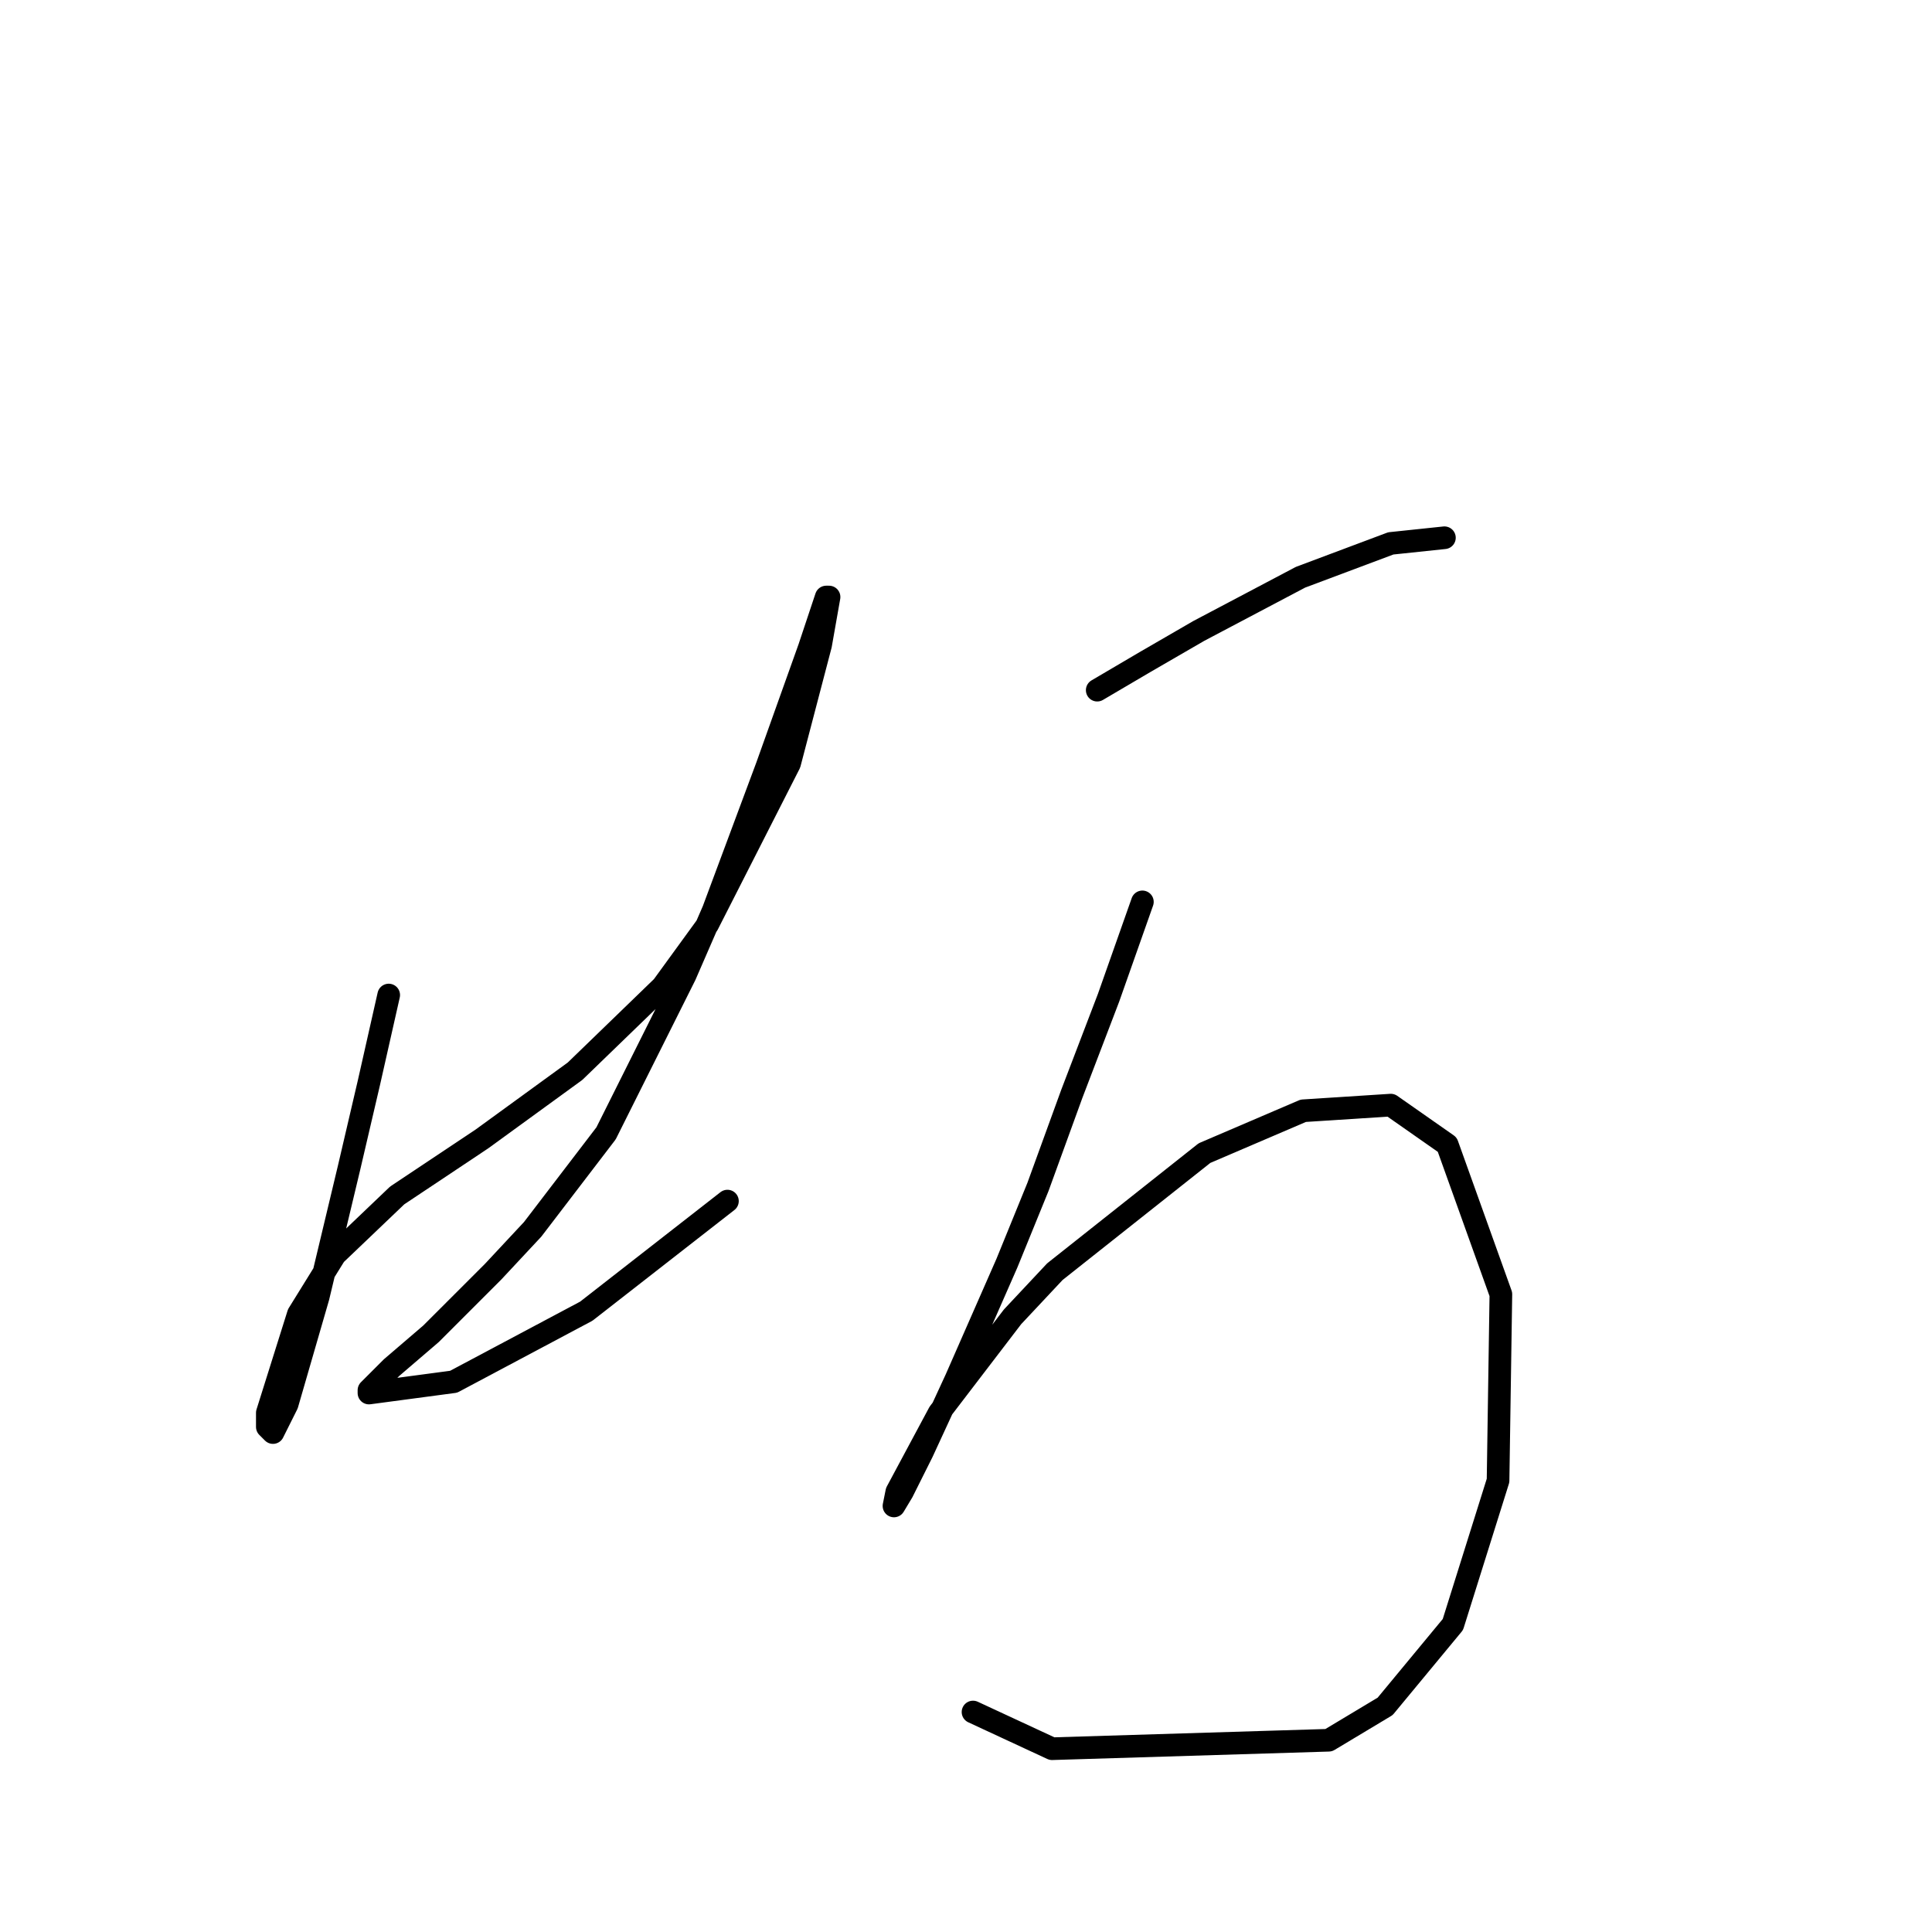 <?xml version="1.0" standalone="no"?>
    <svg width="256" height="256" xmlns="http://www.w3.org/2000/svg" version="1.1">
    <polyline stroke="black" stroke-width="3" stroke-linecap="round" fill="transparent" stroke-linejoin="round" points="51.506 131.847 48.888 143.442 46.269 154.663 42.155 171.868 38.041 186.081 36.17 189.822 35.422 189.073 35.422 187.203 39.537 174.112 44.399 166.258 52.628 158.403 63.849 150.922 76.192 141.946 87.787 130.725 93.771 122.496 104.618 101.176 108.732 85.467 109.854 79.108 109.48 79.108 107.236 85.841 101.626 101.55 94.519 120.626 90.779 129.229 80.306 150.174 70.581 162.891 65.345 168.502 57.116 176.73 51.88 181.219 48.888 184.211 48.888 184.585 60.108 183.089 77.688 173.738 96.389 159.151 96.389 159.151 " />
        <polyline stroke="black" stroke-width="3" stroke-linecap="round" fill="transparent" stroke-linejoin="round" points="145.387 91.451 151.746 87.711 158.853 83.597 172.318 76.49 184.287 72.002 191.393 71.254 191.393 71.254 " />
        <polyline stroke="black" stroke-width="3" stroke-linecap="round" fill="transparent" stroke-linejoin="round" points="151.372 119.504 146.884 132.221 142.021 144.938 137.533 157.281 133.418 167.38 126.686 182.715 122.198 192.44 119.579 197.676 118.457 199.546 118.831 197.676 124.442 187.203 134.167 174.486 139.777 168.502 159.601 152.792 172.692 147.182 184.287 146.434 191.767 151.67 198.874 171.494 198.5 196.18 192.515 215.256 183.539 226.103 176.058 230.591 139.403 231.713 128.93 226.851 128.93 226.851 " />
        </svg>